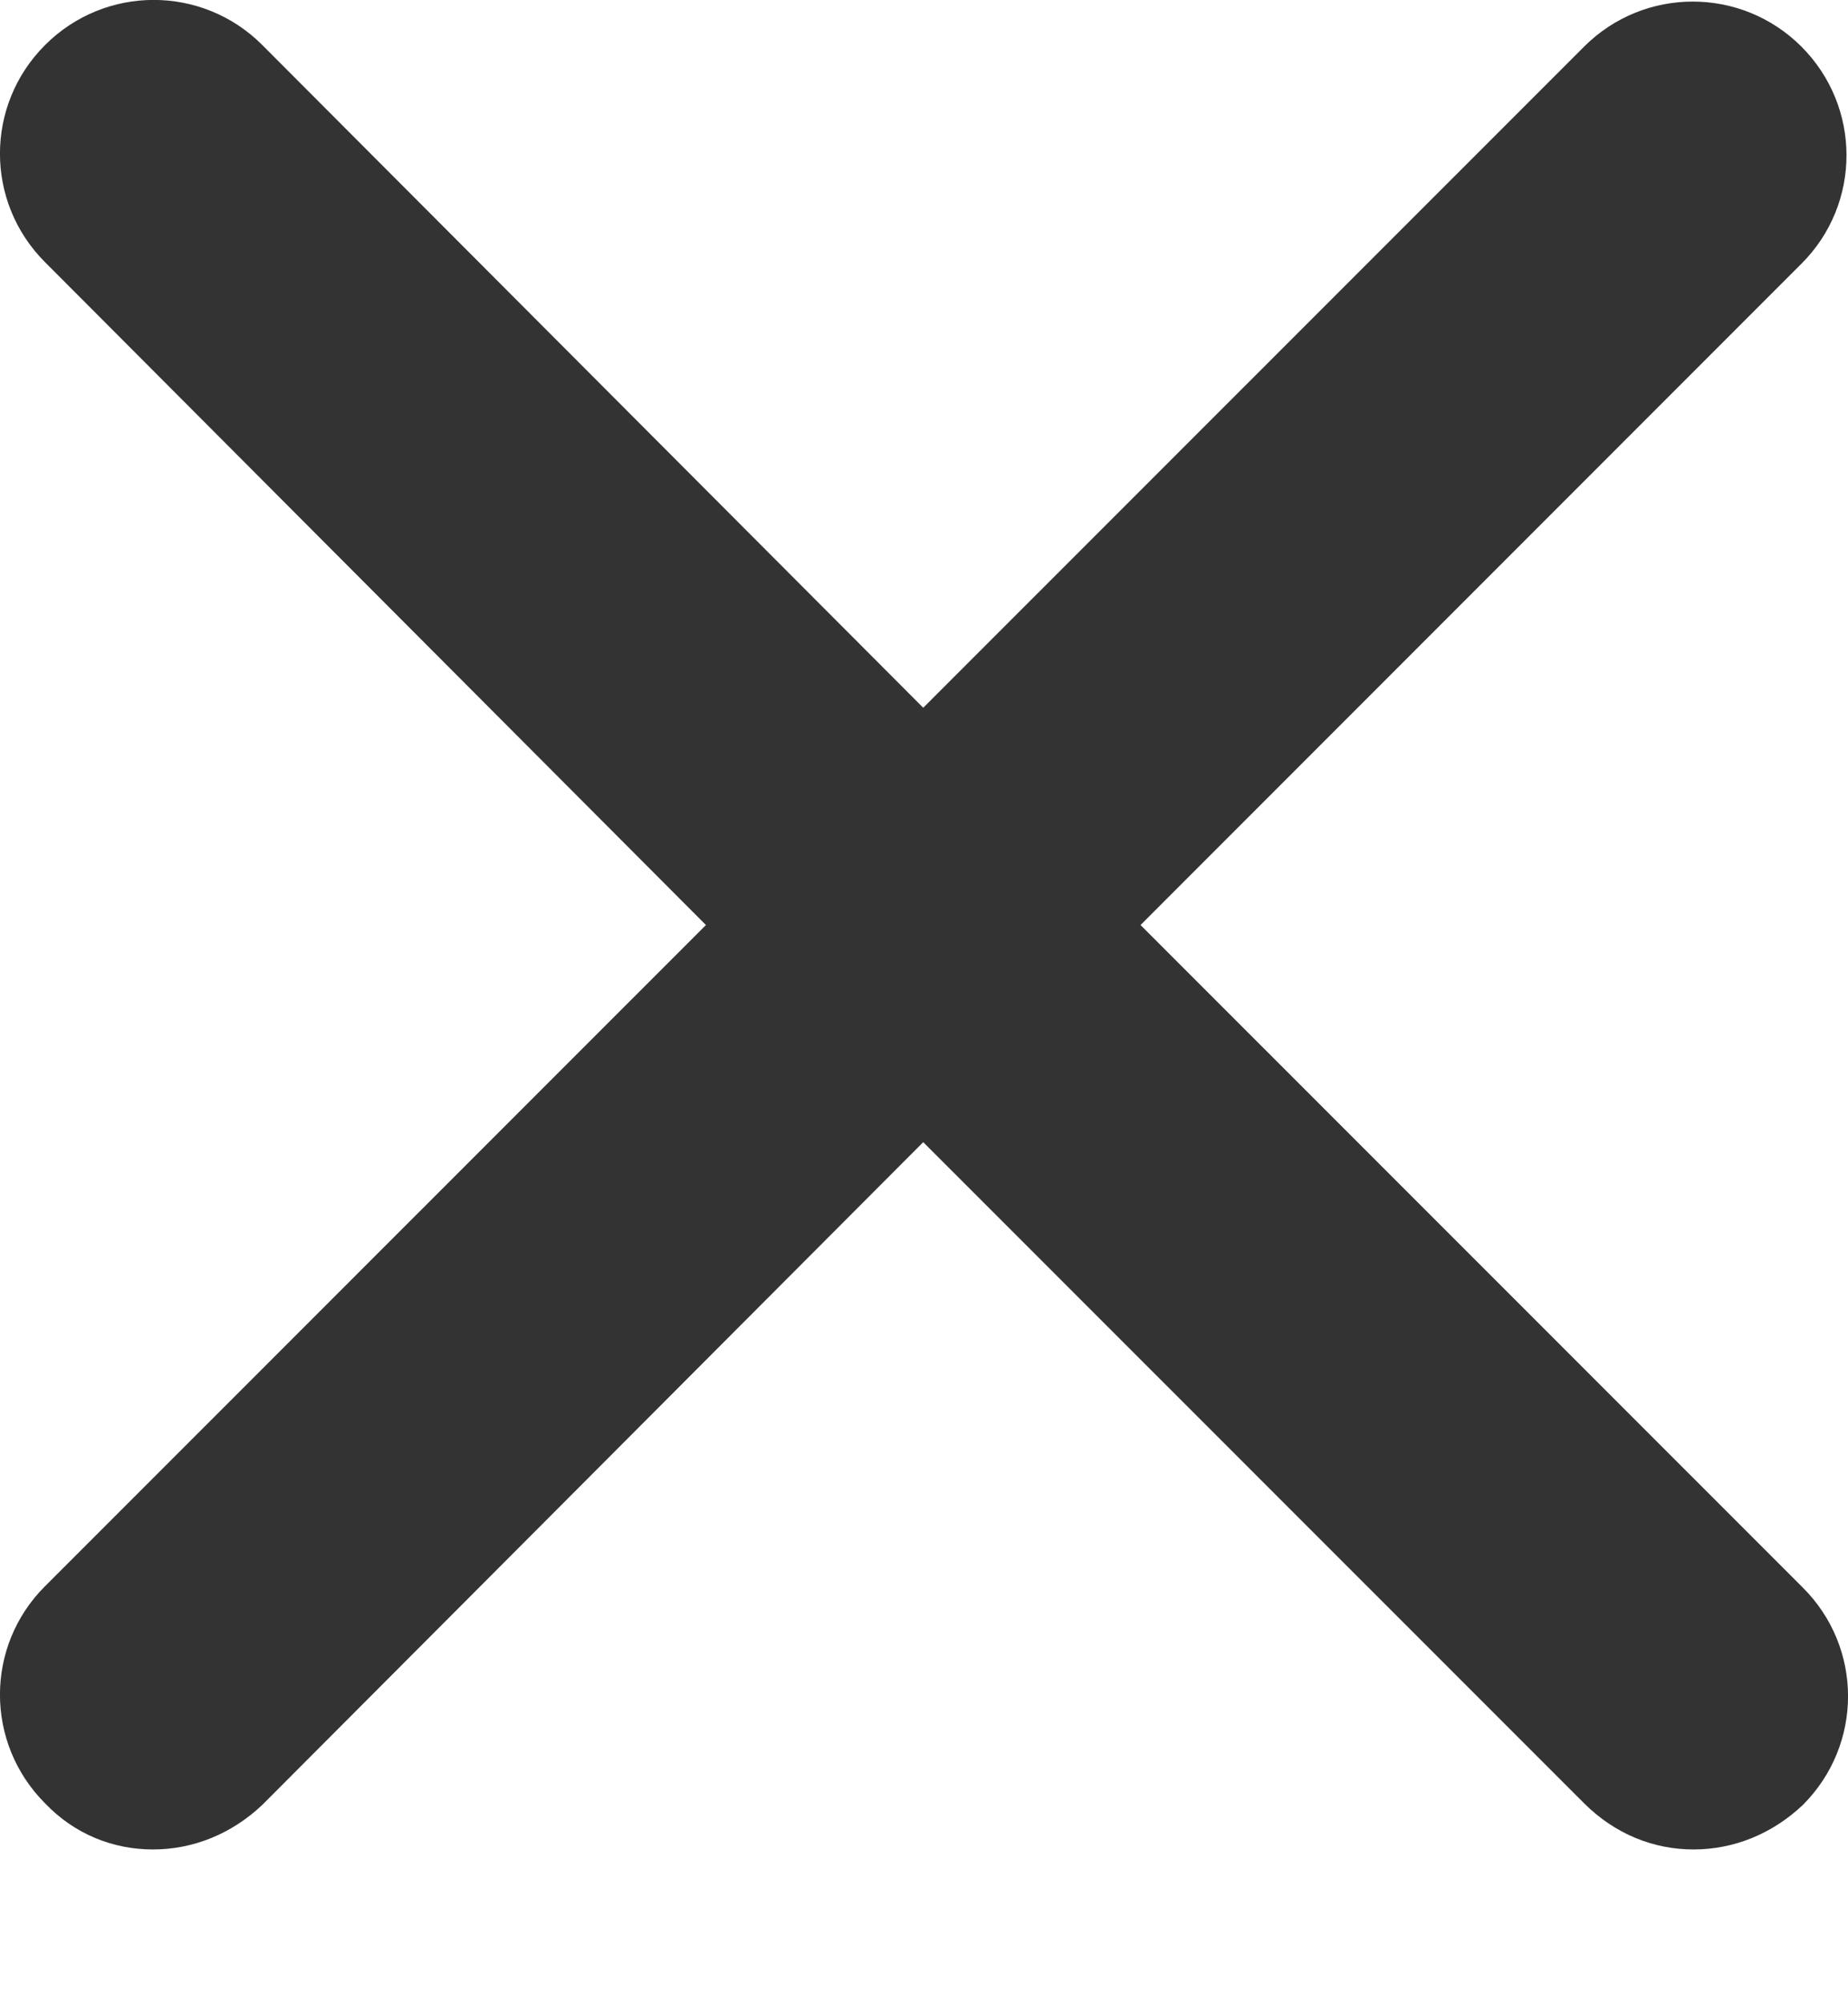 <svg width="12" height="13" viewBox="0 0 12 13" fill="none" xmlns="http://www.w3.org/2000/svg">
<path d="M7.406 6.003L11.697 1.712C12.088 1.323 12.088 0.693 11.697 0.302C11.307 -0.087 10.677 -0.087 10.287 0.302L5.995 4.593L1.703 0.292C1.313 -0.098 0.683 -0.098 0.293 0.292C-0.098 0.682 -0.098 1.312 0.293 1.702L4.584 6.003L0.293 10.293C-0.098 10.682 -0.098 11.312 0.293 11.703C0.483 11.902 0.733 12.002 0.993 12.002C1.253 12.002 1.503 11.902 1.703 11.713L5.995 7.412L10.287 11.703C10.487 11.902 10.737 12.002 10.997 12.002C11.257 12.002 11.507 11.902 11.707 11.713C12.098 11.322 12.098 10.693 11.707 10.303L7.406 6.003Z" fill="#333333"/>
</svg>
